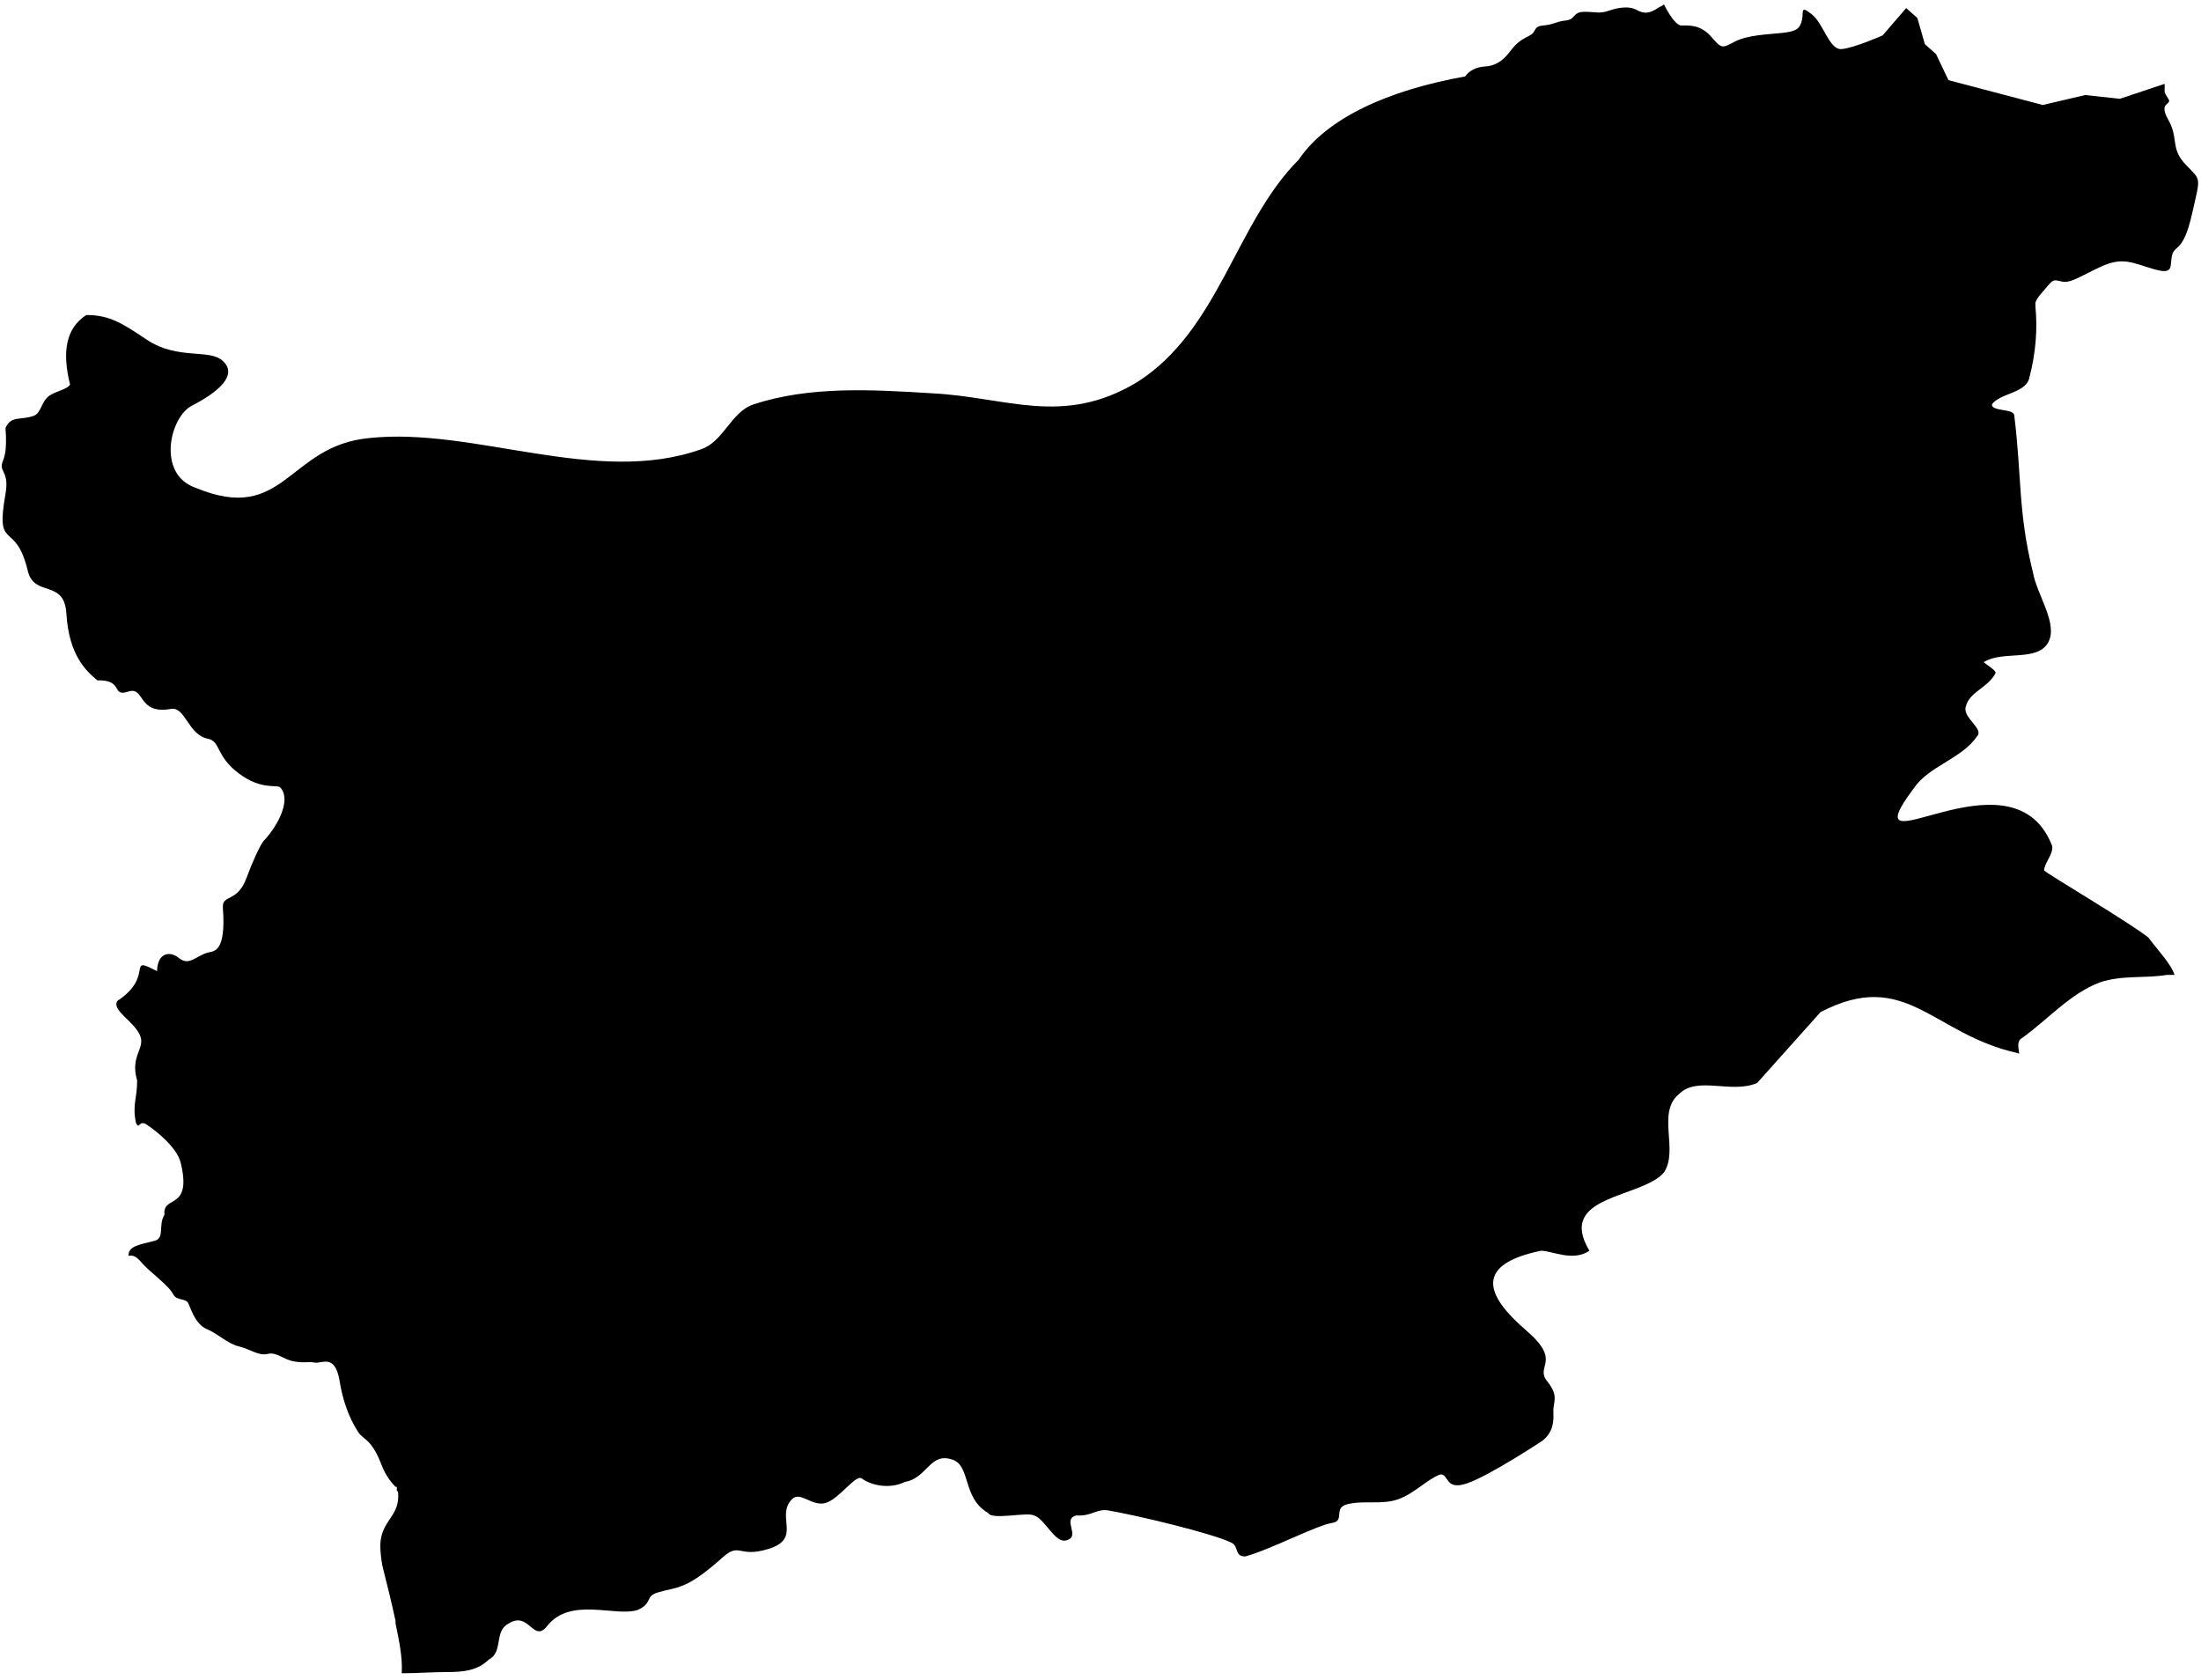<svg width="283" height="216" viewBox="0 0 283 216" xmlns="http://www.w3.org/2000/svg">
<path d="M213.948 0.56C213.69 0.805 213.497 0.802 213.149 1.039C211.736 2.002 211.045 1.584 210.274 1.198C209.503 0.813 208.204 0.908 206.919 1.358C205.635 1.807 205.267 1.517 203.725 1.517C202.183 1.517 202.614 2.507 201.329 2.635C200.044 2.764 199.867 3.146 198.453 3.274C197.04 3.403 197.66 4.039 196.696 4.553C195.733 5.067 195.104 5.344 194.141 6.63C193.177 7.915 192.167 8.482 190.946 8.547C189.819 8.606 188.887 9.096 188.39 9.825C178.525 11.592 170.601 15.157 166.986 20.529C158.835 28.681 156.769 42.413 146.221 49.127C136.632 54.881 129.454 51.044 119.865 50.565C112.193 50.085 104.055 49.605 96.863 52.002C93.986 52.962 93.031 56.795 90.154 57.754C76.729 62.55 60.93 54.877 47.505 56.316C36.957 57.275 36.65 67.502 25.143 62.707C20.149 60.988 21.808 53.637 24.664 52.162C28.114 50.38 30.615 48.209 28.657 46.411C26.979 44.793 22.874 46.326 18.913 43.695C15.888 41.685 14.18 40.484 11.086 40.499C8.462 42.218 7.963 45.242 9.01 49.446C8.53 50.166 6.961 50.298 6.135 51.044C5.308 51.789 5.225 53.118 4.378 53.44C2.683 54.085 1.423 53.361 0.704 55.038C1.019 59.157 0.155 59.08 0.225 59.991C0.282 60.746 1.131 61.073 0.704 63.506C0.057 67.193 0.313 68.074 1.023 68.778C1.734 69.482 2.766 70.028 3.579 73.411C4.399 76.823 8.264 74.43 8.531 78.843C8.86 84.287 11.086 86.271 12.524 87.47C15.983 87.371 14.235 89.656 16.517 88.908C18.647 88.21 17.66 91.9 21.948 91.145C23.879 90.805 24.122 94.445 26.74 94.979C28.4 95.318 27.693 97.184 30.734 99.453C33.586 101.58 35.525 100.85 36.005 101.21C37.443 102.648 35.959 105.898 33.928 108.08C33.451 108.592 32.369 111.002 31.692 112.873C30.53 116.082 28.524 114.94 28.657 116.707C29.1 122.575 27.421 122.269 26.74 122.458C25.099 122.915 24.345 124.294 22.907 123.097C22.012 122.353 20.266 122.296 20.191 124.855C16.107 122.725 19.996 125.448 15.08 128.689C14.361 129.888 17.095 131.202 17.955 133.003C18.815 134.804 16.661 135.64 17.635 138.914C17.635 141.312 16.997 141.948 17.476 144.346C17.956 145.305 17.795 144.026 18.754 144.506C20.192 145.465 22.747 147.54 23.226 149.458C24.758 155.733 20.842 153.563 21.15 156.168C20.308 157.482 21.227 159.186 19.872 159.523C17.62 160.084 16.543 160.244 16.517 161.441C17.625 161.264 17.899 162.152 19.073 163.198C20.372 164.356 21.844 165.546 22.268 166.393C22.692 167.24 23.846 166.89 24.185 167.512C24.524 168.133 25.056 170.217 26.581 170.867C28.105 171.516 29.237 172.736 30.734 173.103C32.23 173.47 33.25 174.344 34.408 174.062C35.566 173.779 36.379 174.766 37.762 175.02C39.146 175.275 39.574 175.01 40.477 175.18C41.381 175.349 43.079 173.961 43.672 177.576C44.265 181.191 45.447 183.138 46.068 184.127C46.689 185.115 47.766 184.894 49.103 188.44C49.623 189.819 50.471 190.754 50.86 191.156C50.911 191.152 50.97 191.16 51.02 191.156C51.056 191.197 51.004 191.463 51.02 191.476C51.022 191.532 51.019 191.581 51.02 191.635C51.072 191.676 51.127 191.752 51.179 191.795C51.479 194.783 49.336 195.274 48.943 198.026C48.892 198.505 48.888 199.021 48.943 199.623C48.994 200.224 49.06 200.916 49.263 201.7C49.791 203.752 50.366 206.104 50.86 208.41C50.88 208.51 50.839 208.63 50.86 208.73C51.317 210.928 51.762 213.069 51.658 214.961C51.662 215.007 51.655 215.073 51.658 215.12C53.576 215.12 55.651 214.961 57.569 214.961C59.486 214.961 61.401 214.802 62.84 213.363C64.758 212.404 63.478 209.689 65.395 208.73C68.033 207.052 68.572 211.301 70.347 209.049C73.369 205.219 79.131 207.932 82.008 206.973C83.968 206.093 82.898 205.244 84.564 204.736C87.114 203.957 88.112 204.521 92.87 200.262C95.183 198.192 94.875 200.331 98.78 199.144C103.187 197.804 99.689 194.987 101.815 192.754C102.877 191.637 104.387 193.717 106.128 193.232C107.868 192.749 109.911 189.651 110.76 190.037C111.999 190.995 114.433 191.476 116.35 190.516C119.227 190.037 119.544 186.681 122.42 187.641C124.858 188.4 123.696 192.592 127.053 194.51C127.532 195.469 132.004 194.35 132.963 194.83C134.401 195.31 135.678 198.505 137.116 198.025C139.034 197.546 136.476 195.31 138.394 194.83C140.409 194.958 140.996 193.921 142.547 194.191C146.323 194.85 155.963 197.146 158.36 198.345C159.319 198.824 158.679 200.102 160.117 200.102C163.426 199.191 169.244 196.104 171.299 195.789C172.974 195.532 171.384 193.852 173.216 193.392C175.363 192.854 177.663 193.494 179.765 192.753C181.866 192.013 183.517 190.157 185.196 189.558C186.339 189.473 185.741 191.726 188.71 190.676C191.679 189.626 198.294 185.244 198.294 185.244C199.612 184.225 199.804 182.938 199.731 181.57C199.658 180.201 200.52 179.553 198.933 177.575C197.318 175.563 200.932 175.082 196.217 171.025C191.75 167.181 188.785 162.718 198.134 160.8C199.572 160.8 202.249 162.243 204.364 160.8C200.048 153.607 211.071 154.092 213.948 150.735C215.866 147.858 212.988 143.068 215.864 140.67C218.262 138.272 222.571 140.671 225.928 139.232L234.074 130.125C245.102 124.371 248.444 133 259.472 135.398C259.951 135.877 258.993 133.96 259.951 133.481C263.307 131.083 266.178 127.73 270.014 126.291C272.891 125.332 275.763 125.812 278.639 125.333H279.598C279.118 123.894 277.682 122.458 276.243 120.54C273.846 118.621 263.305 112.392 262.826 111.912C262.826 110.953 264.264 109.516 263.784 108.557C258.51 95.609 237.424 112.877 246.054 101.368C247.972 98.491 252.283 97.535 254.2 94.658C255.159 93.699 252.283 92.262 252.763 90.824C253.242 88.906 255.637 88.428 256.596 86.51C256.596 86.031 254.679 85.072 255.159 85.072C257.556 83.633 261.867 85.073 263.305 82.676C264.743 80.278 261.868 76.446 261.388 73.569C259.47 65.896 259.951 61.112 258.992 53.439C258.992 52.48 256.117 52.96 256.117 52.001C257.076 50.562 260.43 50.564 260.909 48.646C261.776 45.345 261.99 42.264 261.708 39.38C261.692 39.219 261.728 39.06 261.708 38.901C261.931 38.301 262.24 37.983 262.826 37.303C263.999 35.942 263.889 35.903 265.062 36.185C266.235 36.466 267.406 35.534 270.174 34.267C272.941 33 274.162 33.789 276.882 34.587C279.604 35.385 278.95 34.237 279.279 32.83C279.607 31.422 280.708 32.531 281.834 27.557C282.96 22.584 283.053 23.278 281.036 21.167C279.019 19.055 280.16 17.808 278.799 15.415C277.44 13.022 279.362 13.544 278.799 12.699C278.236 11.855 278.32 11.796 278.32 11.421C278.32 11.271 278.346 11.007 278.32 10.782L272.57 12.699L268.097 12.22L262.666 13.498L250.527 10.303L248.929 6.95L247.492 5.672L246.533 2.317L245.096 1.039L242.061 4.554C242.061 4.554 238.382 6.178 236.79 6.311C235.197 6.443 234.482 3.032 232.956 1.838C232.193 1.24 231.929 1.143 231.838 1.359C231.746 1.574 231.812 2.106 231.678 2.637C231.413 3.699 230.98 4.035 229.123 4.234C227.265 4.433 224.711 4.49 223.053 5.353C221.394 6.215 221.411 6.306 220.018 4.714C218.624 3.121 217.113 3.276 216.184 3.276C215.255 3.276 213.948 0.56 213.948 0.56Z"/>
</svg>
